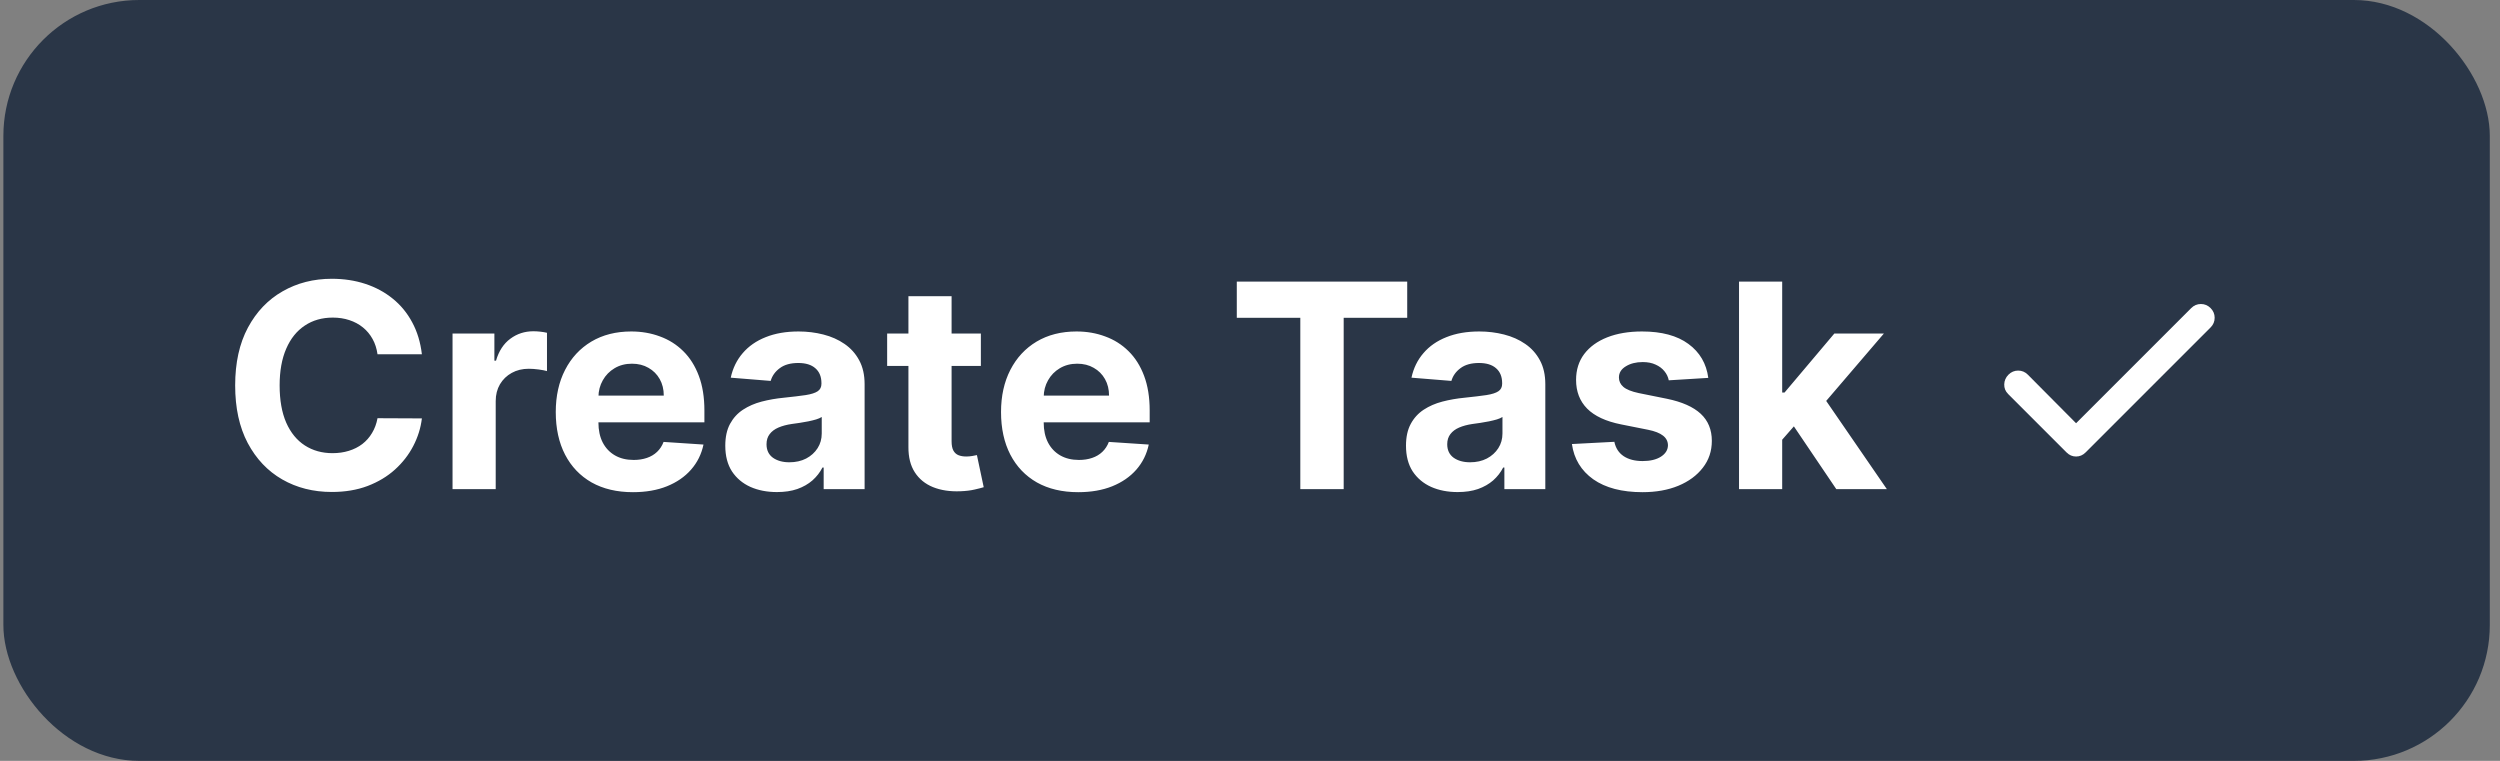 <svg width="184" height="56" viewBox="0 0 184 56" fill="none" xmlns="http://www.w3.org/2000/svg">
<rect x="0" y="0" width="184" height="56" fill="#808080" stroke="none"/>
<rect x="0.249" width="183" height="56" rx="10" fill="#2A3647"/>
<path d="M31.051 26.074H27.785C27.726 25.652 27.604 25.276 27.42 24.948C27.236 24.615 27 24.332 26.711 24.098C26.423 23.864 26.09 23.685 25.712 23.561C25.339 23.437 24.934 23.375 24.496 23.375C23.706 23.375 23.017 23.571 22.431 23.964C21.844 24.352 21.389 24.918 21.066 25.664C20.743 26.405 20.581 27.305 20.581 28.364C20.581 29.452 20.743 30.367 21.066 31.108C21.394 31.849 21.852 32.408 22.438 32.786C23.025 33.164 23.703 33.353 24.474 33.353C24.907 33.353 25.307 33.295 25.675 33.181C26.047 33.067 26.378 32.9 26.666 32.681C26.955 32.458 27.194 32.187 27.382 31.869C27.576 31.55 27.71 31.188 27.785 30.78L31.051 30.795C30.967 31.496 30.756 32.172 30.418 32.823C30.084 33.469 29.634 34.049 29.068 34.561C28.506 35.068 27.835 35.471 27.054 35.769C26.279 36.062 25.401 36.209 24.422 36.209C23.06 36.209 21.842 35.901 20.768 35.284C19.699 34.668 18.854 33.775 18.232 32.607C17.616 31.439 17.308 30.024 17.308 28.364C17.308 26.698 17.621 25.281 18.247 24.113C18.873 22.945 19.724 22.055 20.797 21.443C21.871 20.827 23.079 20.518 24.422 20.518C25.307 20.518 26.127 20.643 26.883 20.891C27.643 21.14 28.317 21.503 28.904 21.98C29.49 22.452 29.968 23.032 30.335 23.718C30.708 24.404 30.947 25.189 31.051 26.074ZM33.307 36V24.546H36.387V26.544H36.507C36.715 25.833 37.066 25.296 37.558 24.933C38.05 24.565 38.617 24.381 39.258 24.381C39.417 24.381 39.589 24.391 39.773 24.411C39.957 24.431 40.118 24.459 40.258 24.493V27.312C40.108 27.267 39.902 27.228 39.639 27.193C39.375 27.158 39.134 27.141 38.915 27.141C38.448 27.141 38.03 27.242 37.662 27.446C37.3 27.645 37.011 27.924 36.797 28.282C36.589 28.64 36.484 29.052 36.484 29.52V36H33.307ZM46.587 36.224C45.409 36.224 44.395 35.985 43.544 35.508C42.699 35.026 42.048 34.344 41.591 33.465C41.133 32.58 40.904 31.533 40.904 30.325C40.904 29.147 41.133 28.113 41.591 27.223C42.048 26.333 42.692 25.639 43.522 25.142C44.357 24.645 45.337 24.396 46.46 24.396C47.216 24.396 47.919 24.518 48.571 24.762C49.227 25 49.799 25.361 50.286 25.843C50.778 26.325 51.161 26.932 51.434 27.663C51.708 28.389 51.844 29.239 51.844 30.213V31.086H42.172V29.117H48.854C48.854 28.659 48.755 28.254 48.556 27.901C48.357 27.548 48.081 27.272 47.728 27.073C47.38 26.87 46.975 26.768 46.513 26.768C46.03 26.768 45.603 26.88 45.23 27.103C44.862 27.322 44.574 27.618 44.365 27.991C44.156 28.359 44.049 28.769 44.044 29.221V31.093C44.044 31.66 44.148 32.15 44.357 32.562C44.571 32.975 44.872 33.293 45.26 33.517C45.647 33.74 46.107 33.852 46.639 33.852C46.992 33.852 47.315 33.803 47.609 33.703C47.902 33.604 48.153 33.455 48.362 33.256C48.571 33.057 48.73 32.813 48.839 32.525L51.777 32.719C51.628 33.425 51.322 34.041 50.86 34.568C50.403 35.09 49.811 35.498 49.085 35.791C48.364 36.08 47.532 36.224 46.587 36.224ZM57.184 36.216C56.453 36.216 55.802 36.09 55.23 35.836C54.658 35.577 54.206 35.197 53.873 34.695C53.545 34.188 53.381 33.556 53.381 32.801C53.381 32.164 53.498 31.63 53.731 31.197C53.965 30.765 54.283 30.417 54.686 30.153C55.089 29.89 55.546 29.691 56.058 29.557C56.575 29.423 57.117 29.328 57.684 29.273C58.35 29.204 58.887 29.139 59.294 29.079C59.702 29.015 59.998 28.921 60.182 28.796C60.366 28.672 60.458 28.488 60.458 28.244V28.2C60.458 27.727 60.309 27.362 60.01 27.103C59.717 26.845 59.299 26.716 58.758 26.716C58.186 26.716 57.731 26.842 57.393 27.096C57.055 27.345 56.831 27.658 56.722 28.035L53.783 27.797C53.933 27.101 54.226 26.499 54.663 25.992C55.101 25.48 55.665 25.087 56.356 24.814C57.052 24.535 57.858 24.396 58.772 24.396C59.409 24.396 60.018 24.471 60.599 24.62C61.186 24.769 61.706 25 62.158 25.314C62.615 25.627 62.976 26.029 63.239 26.522C63.503 27.009 63.635 27.593 63.635 28.274V36H60.622V34.412H60.532C60.348 34.77 60.102 35.085 59.794 35.359C59.486 35.627 59.115 35.838 58.683 35.992C58.25 36.142 57.751 36.216 57.184 36.216ZM58.094 34.024C58.561 34.024 58.974 33.932 59.332 33.748C59.69 33.559 59.971 33.305 60.174 32.987C60.378 32.669 60.48 32.309 60.48 31.906V30.69C60.381 30.755 60.244 30.815 60.07 30.869C59.901 30.919 59.71 30.966 59.496 31.011C59.282 31.051 59.068 31.088 58.854 31.123C58.641 31.153 58.447 31.18 58.273 31.205C57.9 31.26 57.574 31.347 57.296 31.466C57.017 31.585 56.801 31.747 56.647 31.951C56.493 32.15 56.416 32.398 56.416 32.696C56.416 33.129 56.572 33.459 56.886 33.688C57.204 33.912 57.607 34.024 58.094 34.024ZM72.192 24.546V26.932H65.294V24.546H72.192ZM66.86 21.801H70.037V32.48C70.037 32.773 70.082 33.002 70.171 33.166C70.26 33.325 70.385 33.437 70.544 33.502C70.708 33.566 70.897 33.599 71.111 33.599C71.26 33.599 71.409 33.586 71.558 33.561C71.707 33.532 71.822 33.509 71.901 33.494L72.401 35.858C72.242 35.908 72.018 35.965 71.73 36.03C71.441 36.099 71.091 36.142 70.678 36.157C69.912 36.186 69.241 36.084 68.665 35.851C68.093 35.617 67.648 35.254 67.33 34.762C67.012 34.27 66.855 33.648 66.86 32.898V21.801ZM79.359 36.224C78.18 36.224 77.166 35.985 76.316 35.508C75.471 35.026 74.82 34.344 74.362 33.465C73.905 32.58 73.676 31.533 73.676 30.325C73.676 29.147 73.905 28.113 74.362 27.223C74.82 26.333 75.463 25.639 76.293 25.142C77.129 24.645 78.108 24.396 79.232 24.396C79.987 24.396 80.691 24.518 81.342 24.762C81.998 25 82.57 25.361 83.057 25.843C83.55 26.325 83.932 26.932 84.206 27.663C84.479 28.389 84.616 29.239 84.616 30.213V31.086H74.944V29.117H81.626C81.626 28.659 81.526 28.254 81.327 27.901C81.128 27.548 80.853 27.272 80.499 27.073C80.151 26.87 79.746 26.768 79.284 26.768C78.802 26.768 78.374 26.88 78.001 27.103C77.633 27.322 77.345 27.618 77.136 27.991C76.927 28.359 76.82 28.769 76.816 29.221V31.093C76.816 31.66 76.92 32.15 77.129 32.562C77.343 32.975 77.643 33.293 78.031 33.517C78.419 33.74 78.879 33.852 79.411 33.852C79.764 33.852 80.087 33.803 80.38 33.703C80.674 33.604 80.925 33.455 81.133 33.256C81.342 33.057 81.501 32.813 81.611 32.525L84.549 32.719C84.4 33.425 84.094 34.041 83.632 34.568C83.174 35.09 82.583 35.498 81.857 35.791C81.136 36.08 80.303 36.224 79.359 36.224ZM91.028 23.39V20.727H103.571V23.39H98.895V36H95.703V23.39H91.028ZM107.285 36.216C106.554 36.216 105.902 36.09 105.331 35.836C104.759 35.577 104.307 35.197 103.973 34.695C103.645 34.188 103.481 33.556 103.481 32.801C103.481 32.164 103.598 31.63 103.832 31.197C104.065 30.765 104.384 30.417 104.786 30.153C105.189 29.89 105.646 29.691 106.159 29.557C106.676 29.423 107.217 29.328 107.784 29.273C108.45 29.204 108.987 29.139 109.395 29.079C109.803 29.015 110.099 28.921 110.282 28.796C110.466 28.672 110.558 28.488 110.558 28.244V28.2C110.558 27.727 110.409 27.362 110.111 27.103C109.818 26.845 109.4 26.716 108.858 26.716C108.286 26.716 107.831 26.842 107.493 27.096C107.155 27.345 106.932 27.658 106.822 28.035L103.884 27.797C104.033 27.101 104.326 26.499 104.764 25.992C105.201 25.48 105.766 25.087 106.457 24.814C107.153 24.535 107.958 24.396 108.873 24.396C109.509 24.396 110.118 24.471 110.7 24.62C111.287 24.769 111.806 25 112.259 25.314C112.716 25.627 113.076 26.029 113.34 26.522C113.603 27.009 113.735 27.593 113.735 28.274V36H110.722V34.412H110.633C110.449 34.77 110.203 35.085 109.895 35.359C109.586 35.627 109.216 35.838 108.784 35.992C108.351 36.142 107.851 36.216 107.285 36.216ZM108.194 34.024C108.662 34.024 109.074 33.932 109.432 33.748C109.79 33.559 110.071 33.305 110.275 32.987C110.479 32.669 110.581 32.309 110.581 31.906V30.69C110.481 30.755 110.345 30.815 110.171 30.869C110.002 30.919 109.81 30.966 109.596 31.011C109.383 31.051 109.169 31.088 108.955 31.123C108.741 31.153 108.547 31.18 108.373 31.205C108 31.26 107.675 31.347 107.396 31.466C107.118 31.585 106.902 31.747 106.748 31.951C106.594 32.15 106.516 32.398 106.516 32.696C106.516 33.129 106.673 33.459 106.986 33.688C107.304 33.912 107.707 34.024 108.194 34.024ZM125.73 27.812L122.822 27.991C122.772 27.742 122.665 27.518 122.501 27.32C122.337 27.116 122.121 26.954 121.853 26.835C121.589 26.711 121.273 26.648 120.905 26.648C120.413 26.648 119.998 26.753 119.66 26.962C119.322 27.166 119.153 27.439 119.153 27.782C119.153 28.055 119.262 28.287 119.481 28.476C119.7 28.664 120.075 28.816 120.607 28.93L122.68 29.348C123.794 29.577 124.624 29.945 125.171 30.452C125.718 30.959 125.991 31.625 125.991 32.45C125.991 33.201 125.77 33.86 125.328 34.426C124.89 34.993 124.289 35.436 123.523 35.754C122.762 36.067 121.885 36.224 120.891 36.224C119.374 36.224 118.166 35.908 117.266 35.277C116.371 34.64 115.847 33.775 115.693 32.681L118.817 32.517C118.912 32.98 119.141 33.333 119.504 33.576C119.866 33.815 120.331 33.934 120.898 33.934C121.455 33.934 121.902 33.827 122.24 33.614C122.583 33.395 122.757 33.114 122.762 32.771C122.757 32.483 122.636 32.246 122.397 32.062C122.158 31.874 121.79 31.729 121.293 31.63L119.31 31.235C118.191 31.011 117.358 30.623 116.811 30.071C116.269 29.52 115.999 28.816 115.999 27.961C115.999 27.225 116.197 26.591 116.595 26.059C116.998 25.527 117.562 25.117 118.288 24.829C119.019 24.541 119.874 24.396 120.853 24.396C122.3 24.396 123.439 24.702 124.269 25.314C125.104 25.925 125.591 26.758 125.73 27.812ZM130.87 32.704L130.878 28.893H131.34L135.009 24.546H138.656L133.727 30.303H132.973L130.87 32.704ZM127.992 36V20.727H131.169V36H127.992ZM135.151 36L131.78 31.011L133.898 28.766L138.872 36H135.151Z" fill="white"/>
<mask id="mask0_204_3910" style="mask-type:alpha" maskUnits="userSpaceOnUse" x="143" y="16" width="25" height="24">
<rect x="143.249" y="16" width="24" height="24" fill="#D9D9D9"/>
</mask>
<g mask="url(#mask0_204_3910)">
<path d="M152.799 31.15L161.274 22.675C161.474 22.475 161.712 22.375 161.987 22.375C162.262 22.375 162.499 22.475 162.699 22.675C162.899 22.875 162.999 23.113 162.999 23.387C162.999 23.663 162.899 23.9 162.699 24.1L153.499 33.3C153.299 33.5 153.066 33.6 152.799 33.6C152.532 33.6 152.299 33.5 152.099 33.3L147.799 29C147.599 28.8 147.503 28.562 147.512 28.288C147.52 28.012 147.624 27.775 147.824 27.575C148.024 27.375 148.262 27.275 148.537 27.275C148.812 27.275 149.049 27.375 149.249 27.575L152.799 31.15Z" fill="white"/>
</g>
</svg>
